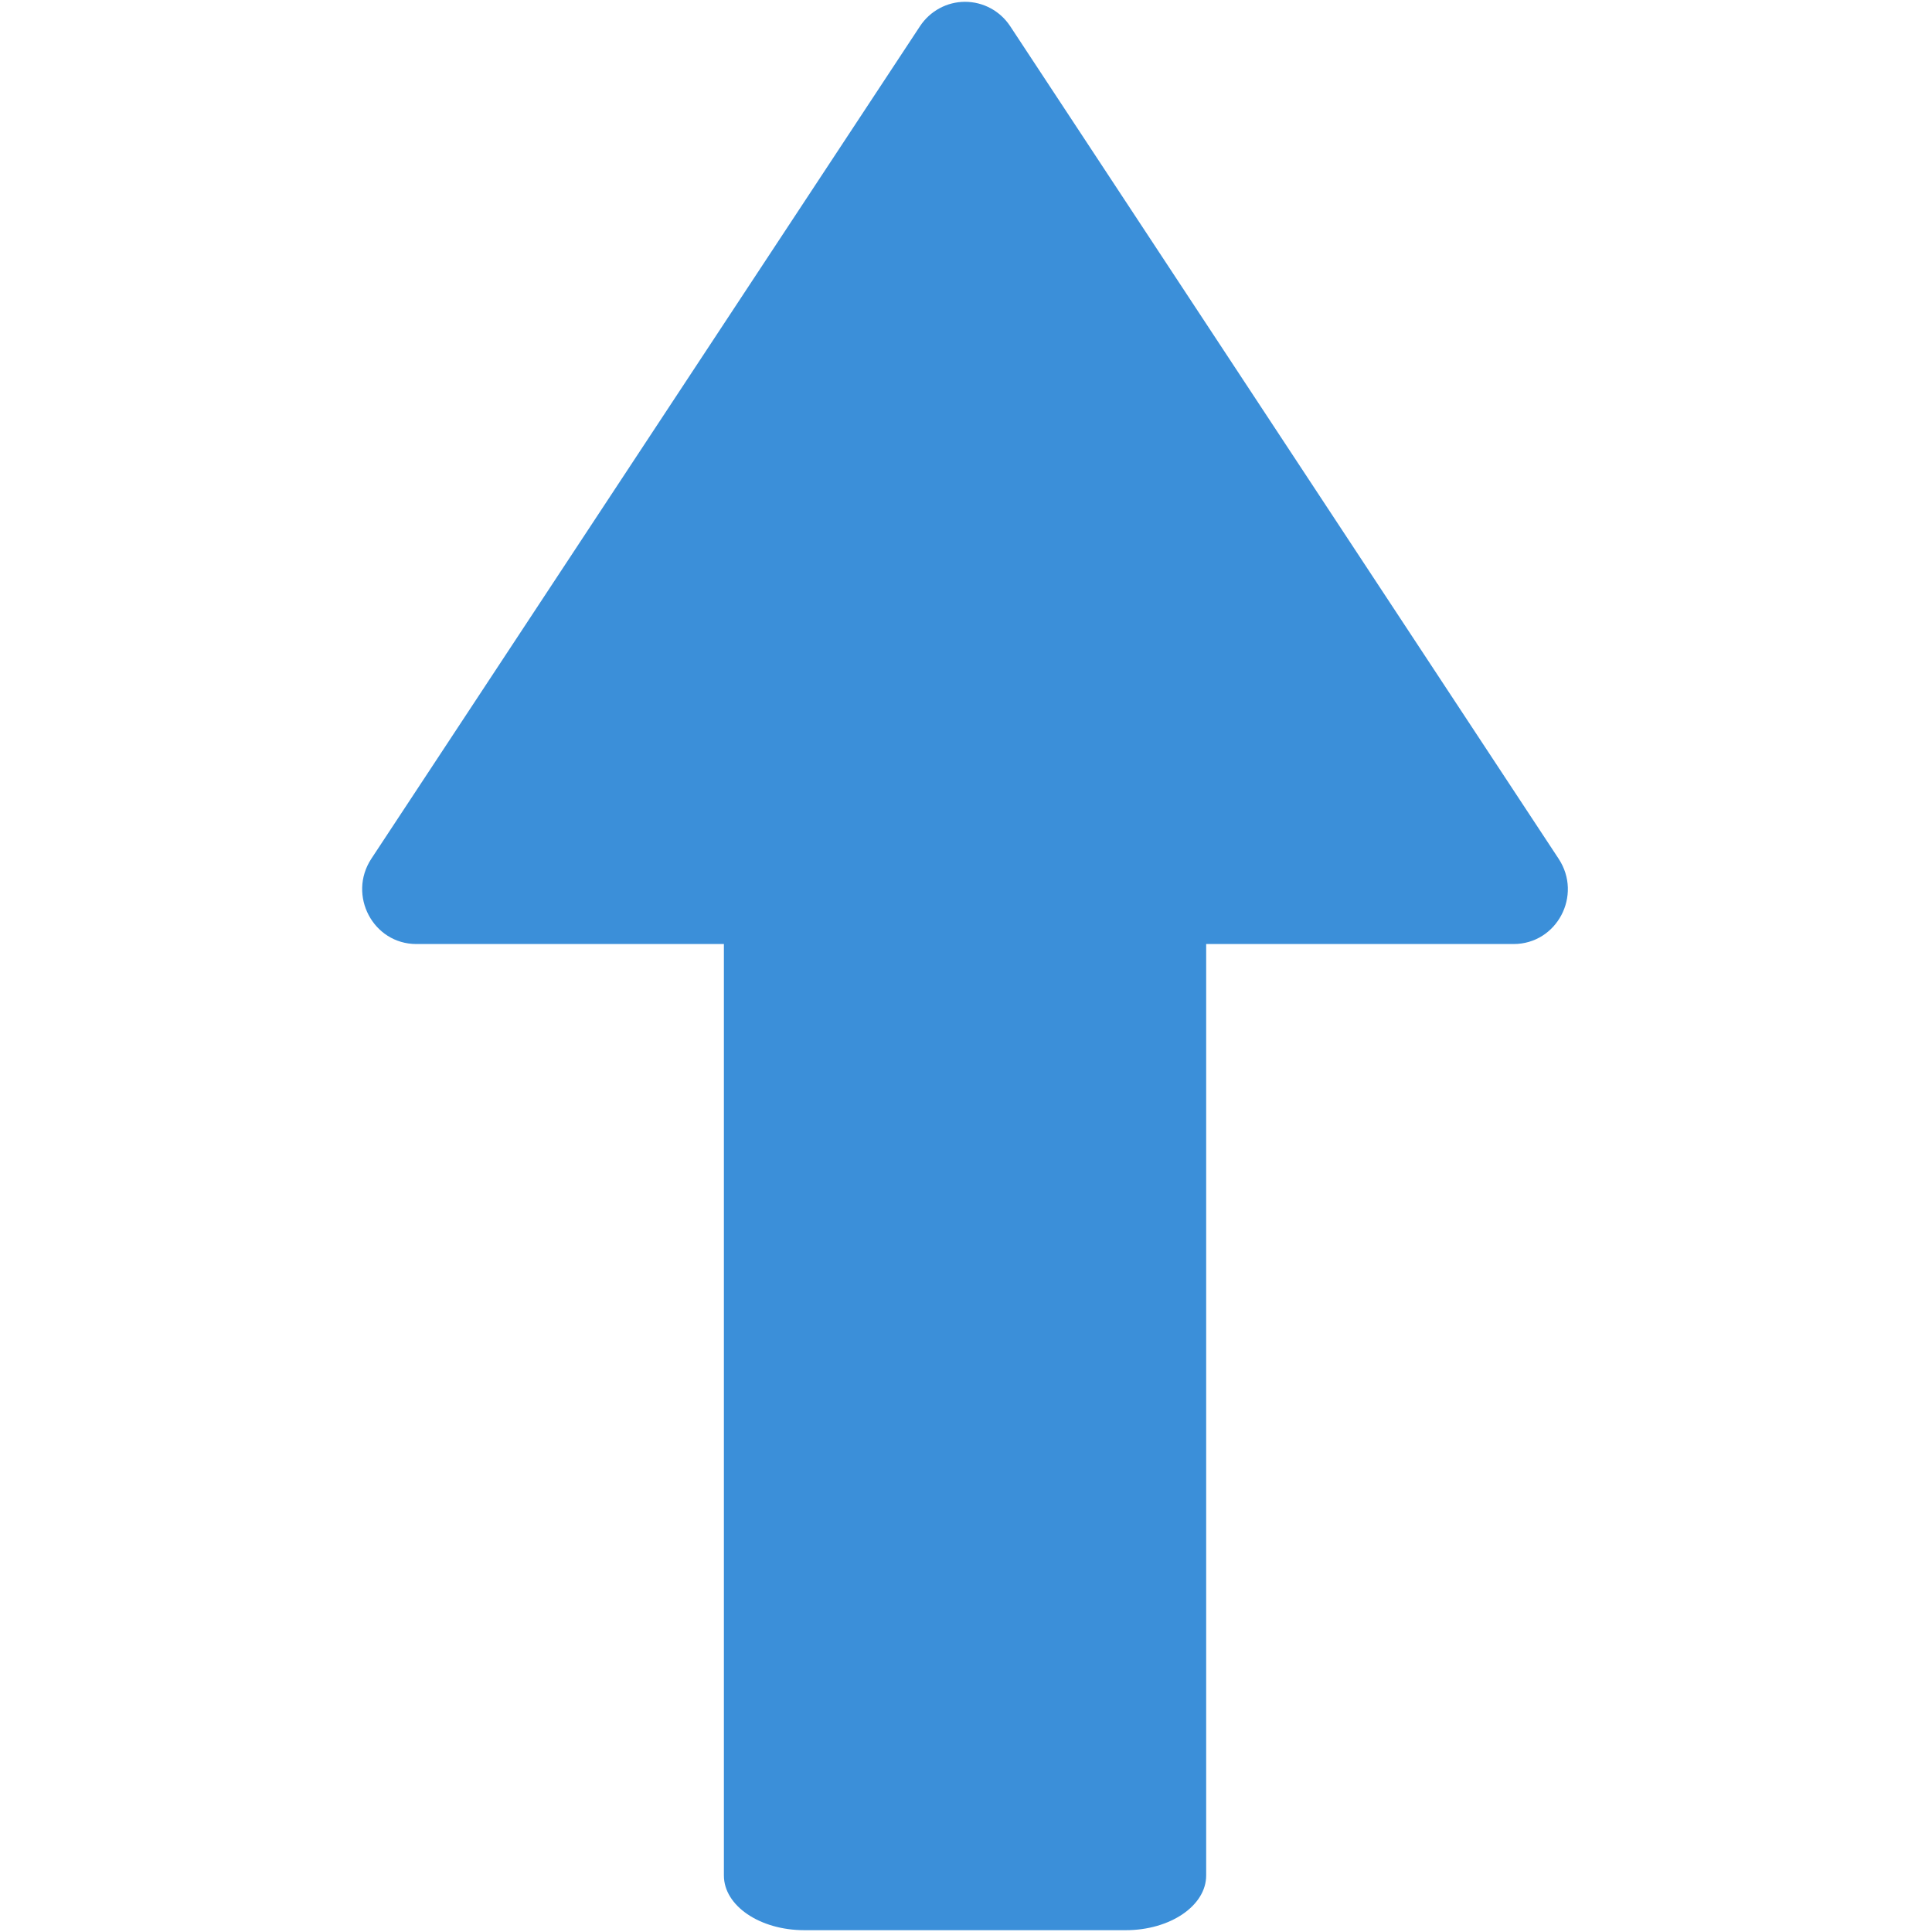 <?xml version="1.0" encoding="UTF-8"?>
<svg width="16px" height="16px" viewBox="0 0 16 16" version="1.1" xmlns="http://www.w3.org/2000/svg" xmlns:xlink="http://www.w3.org/1999/xlink">
    <title>15-图标/4操作/上移</title>
    <g id="平台icon231127" stroke="none" stroke-width="1" fill="none" fill-rule="evenodd">
        <g id="平台icon231128" transform="translate(-616, -280)">
            <g id="15-图标/4操作/上移" transform="translate(616, 280)">
                <rect id="_mockplus_fix_" x="0" y="0" width="16" height="16"></rect>
                <rect id="_mockplus_fix_" x="0" y="0" width="16" height="16"></rect>
                <g id="上移" transform="translate(2.999, 0.015)" fill="#3B8FD9" fill-rule="nonzero">
                    <path d="M0.449,7.803 L2.996,7.803 L2.996,15.517 C2.996,15.768 3.294,15.97 3.662,15.97 L6.324,15.97 C6.692,15.97 6.99,15.767 6.99,15.517 L6.99,7.803 L9.536,7.803 C9.895,7.803 10.108,7.399 9.909,7.097 L5.367,0.202 C5.284,0.076 5.144,0 4.993,0 C4.843,0 4.703,0.076 4.62,0.202 L0.076,7.097 C-0.122,7.399 0.091,7.803 0.449,7.803 Z"></path>
                </g>
            </g>
        </g>
    </g>
</svg>